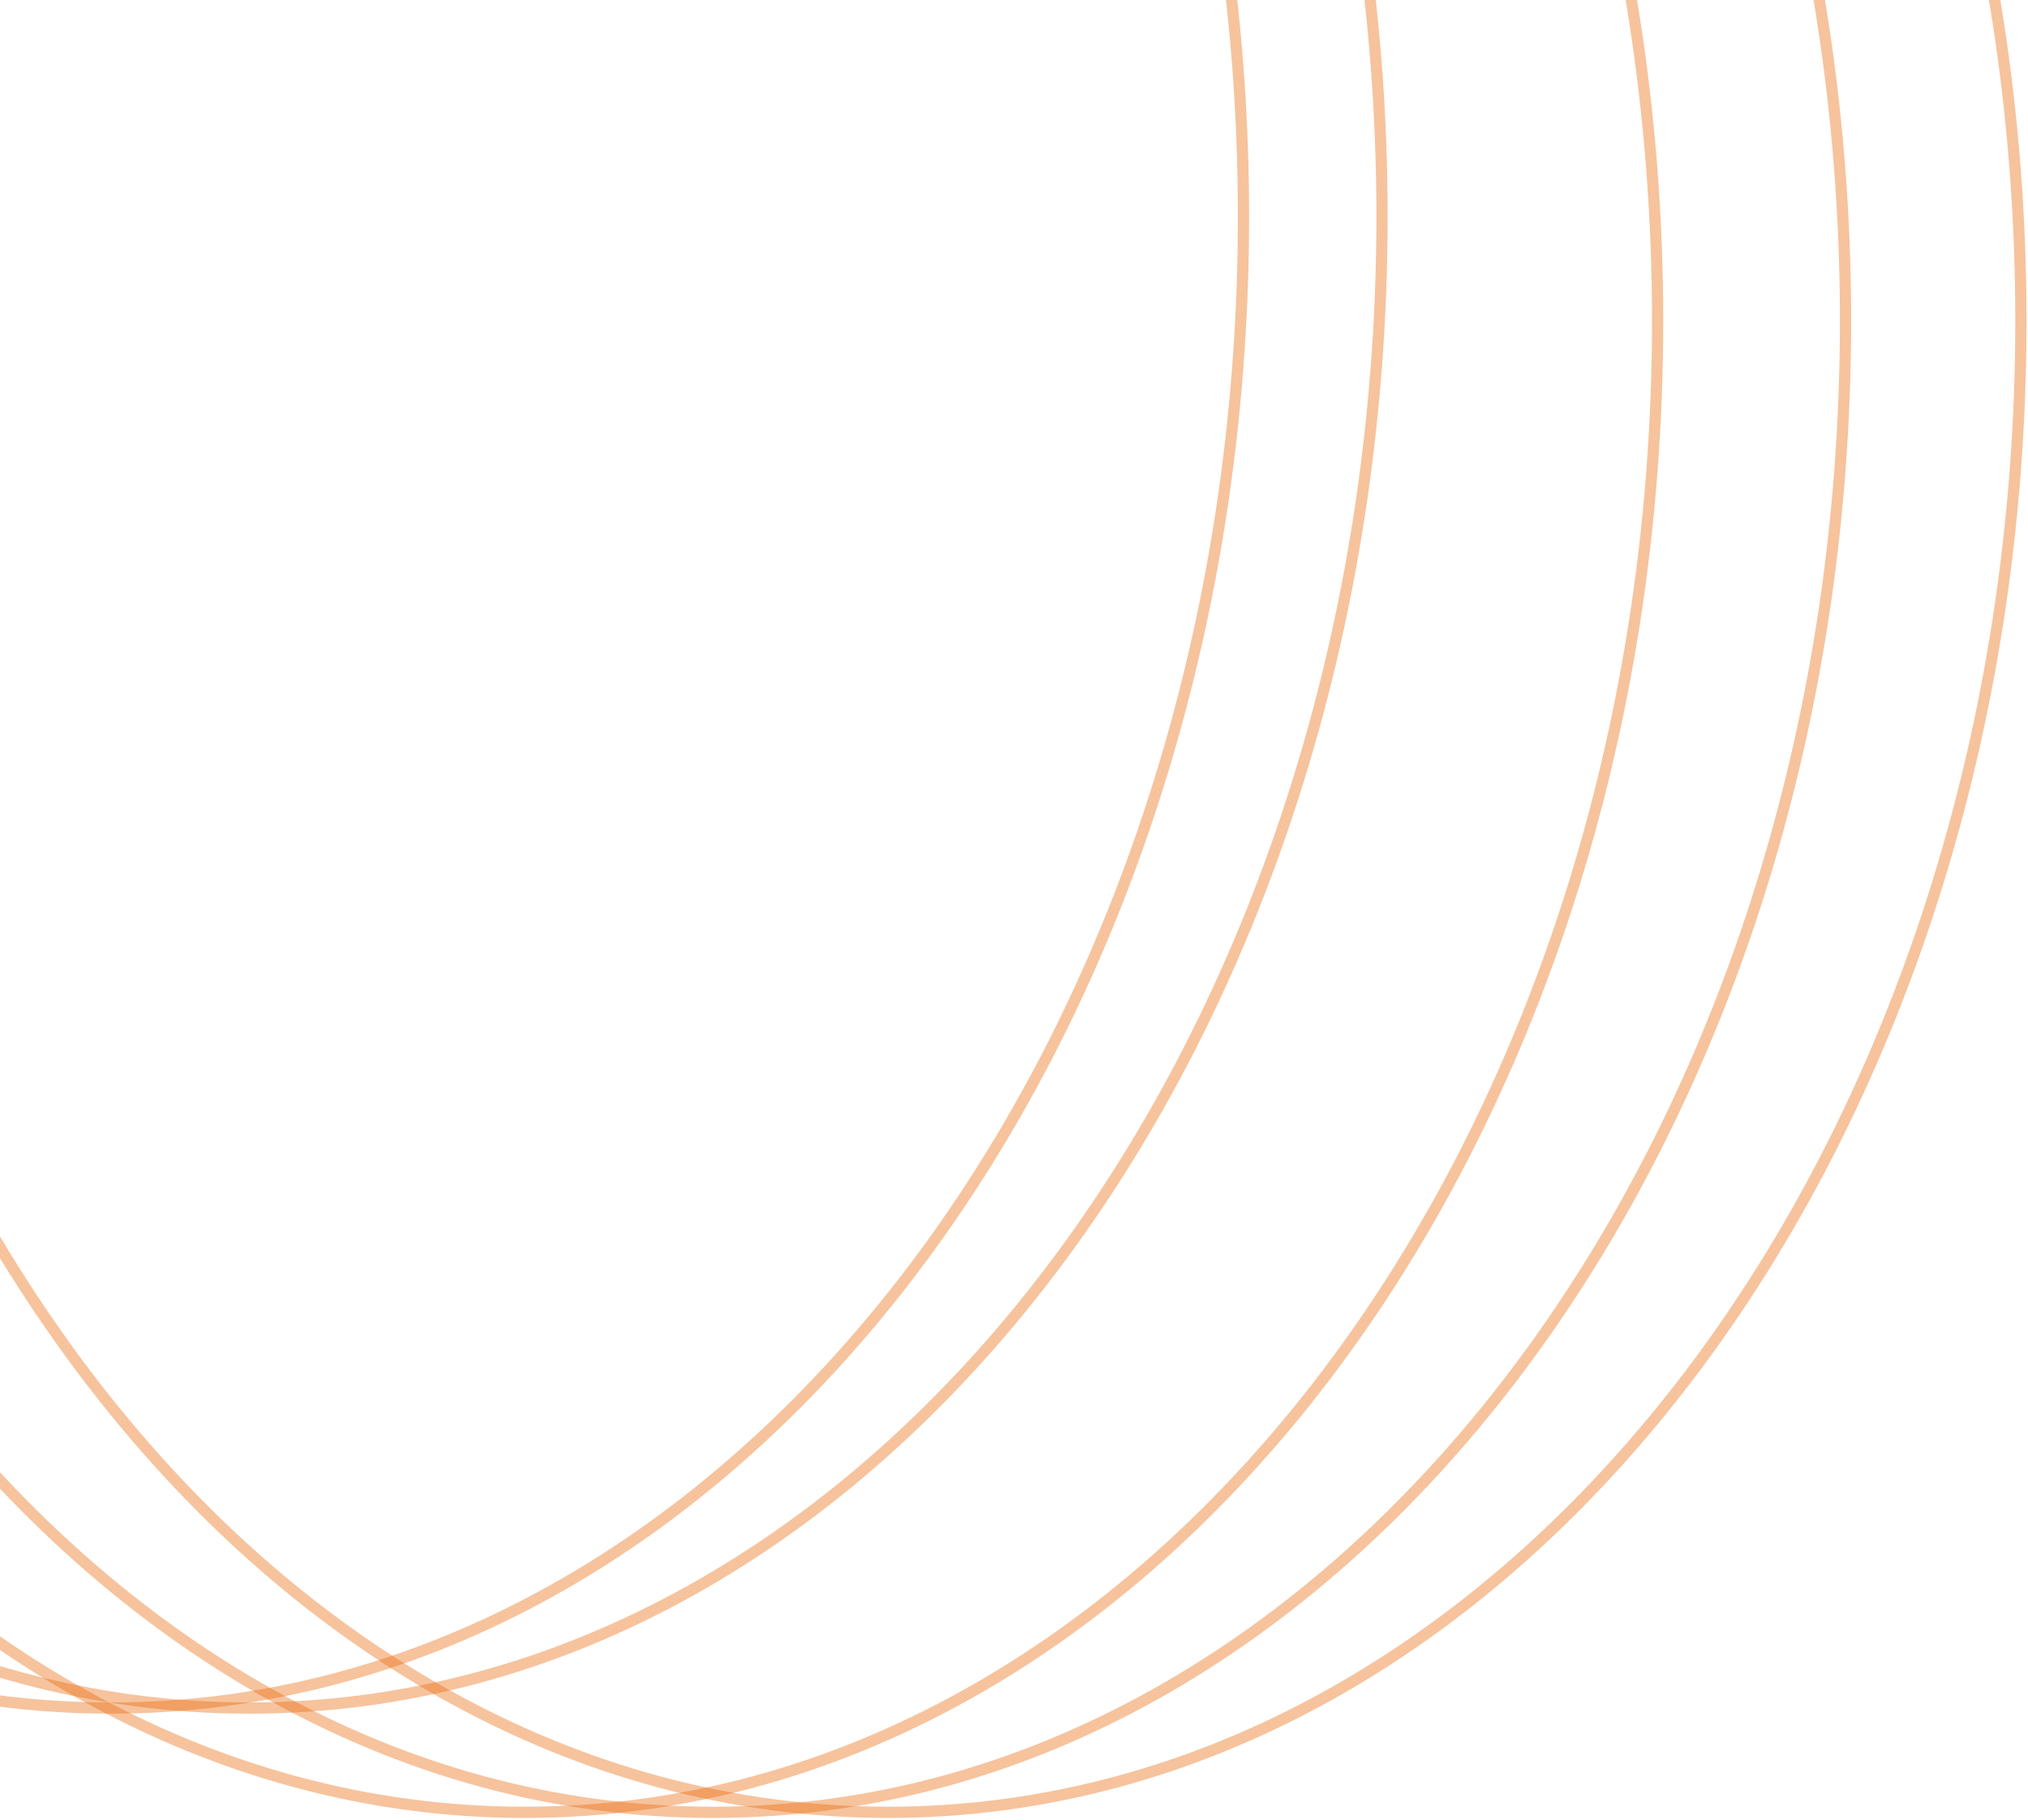 <svg width="361" height="324" viewBox="0 0 361 324" fill="none" xmlns="http://www.w3.org/2000/svg">
<path d="M158.064 322.667C213.859 322.667 264.3 292.851 300.76 244.786C337.218 196.723 359.739 130.368 359.739 57.116C359.739 -16.136 337.218 -82.491 300.76 -130.555C264.3 -178.619 213.859 -208.436 158.064 -208.436C102.269 -208.436 51.828 -178.619 15.368 -130.555C-21.09 -82.491 -43.611 -16.136 -43.611 57.116C-43.611 130.368 -21.09 196.723 15.368 244.786C51.828 292.851 102.269 322.667 158.064 322.667Z" stroke="#EA6B0C" stroke-opacity="0.4" stroke-width="2"/>
<path d="M126.844 322.667C182.639 322.667 233.08 292.851 269.539 244.786C305.998 196.723 328.519 130.368 328.519 57.116C328.519 -16.136 305.998 -82.491 269.539 -130.555C233.08 -178.619 182.639 -208.436 126.844 -208.436C71.048 -208.436 20.607 -178.619 -15.852 -130.555C-52.311 -82.491 -74.832 -16.136 -74.832 57.116C-74.832 130.368 -52.311 196.723 -15.852 244.786C20.607 292.851 71.048 322.667 126.844 322.667Z" stroke="#EA6B0C" stroke-opacity="0.4" stroke-width="2"/>
<path d="M93.393 322.667C149.189 322.667 199.63 292.851 236.089 244.786C272.547 196.723 295.068 130.368 295.068 57.116C295.068 -16.136 272.547 -82.491 236.089 -130.555C199.63 -178.619 149.189 -208.436 93.393 -208.436C37.598 -208.436 -12.843 -178.619 -49.303 -130.555C-85.761 -82.491 -108.282 -16.136 -108.282 57.116C-108.282 130.368 -85.761 196.723 -49.303 244.786C-12.843 292.851 37.598 322.667 93.393 322.667Z" stroke="#EA6B0C" stroke-opacity="0.4" stroke-width="2"/>
<path d="M44.334 304.103C100.129 304.103 150.57 274.286 187.029 226.222C223.488 178.158 246.009 111.803 246.009 38.551C246.009 -34.7 223.488 -101.055 187.029 -149.119C150.57 -197.183 100.129 -227 44.334 -227C-11.462 -227 -61.903 -197.183 -98.362 -149.119C-134.821 -101.055 -157.342 -34.7 -157.342 38.551C-157.342 111.803 -134.821 178.158 -98.362 226.222C-61.903 274.286 -11.462 304.103 44.334 304.103Z" stroke="#EA6B0C" stroke-opacity="0.4" stroke-width="2"/>
<path d="M19.675 304.103C75.471 304.103 125.912 274.286 162.371 226.222C198.83 178.158 221.351 111.803 221.351 38.551C221.351 -34.7 198.83 -101.055 162.371 -149.119C125.912 -197.183 75.471 -227 19.675 -227C-36.12 -227 -86.561 -197.183 -123.02 -149.119C-159.479 -101.055 -182 -34.7 -182 38.551C-182 111.803 -159.479 178.158 -123.02 226.222C-86.561 274.286 -36.12 304.103 19.675 304.103Z" stroke="#EA6B0C" stroke-opacity="0.4" stroke-width="2"/>
</svg>
